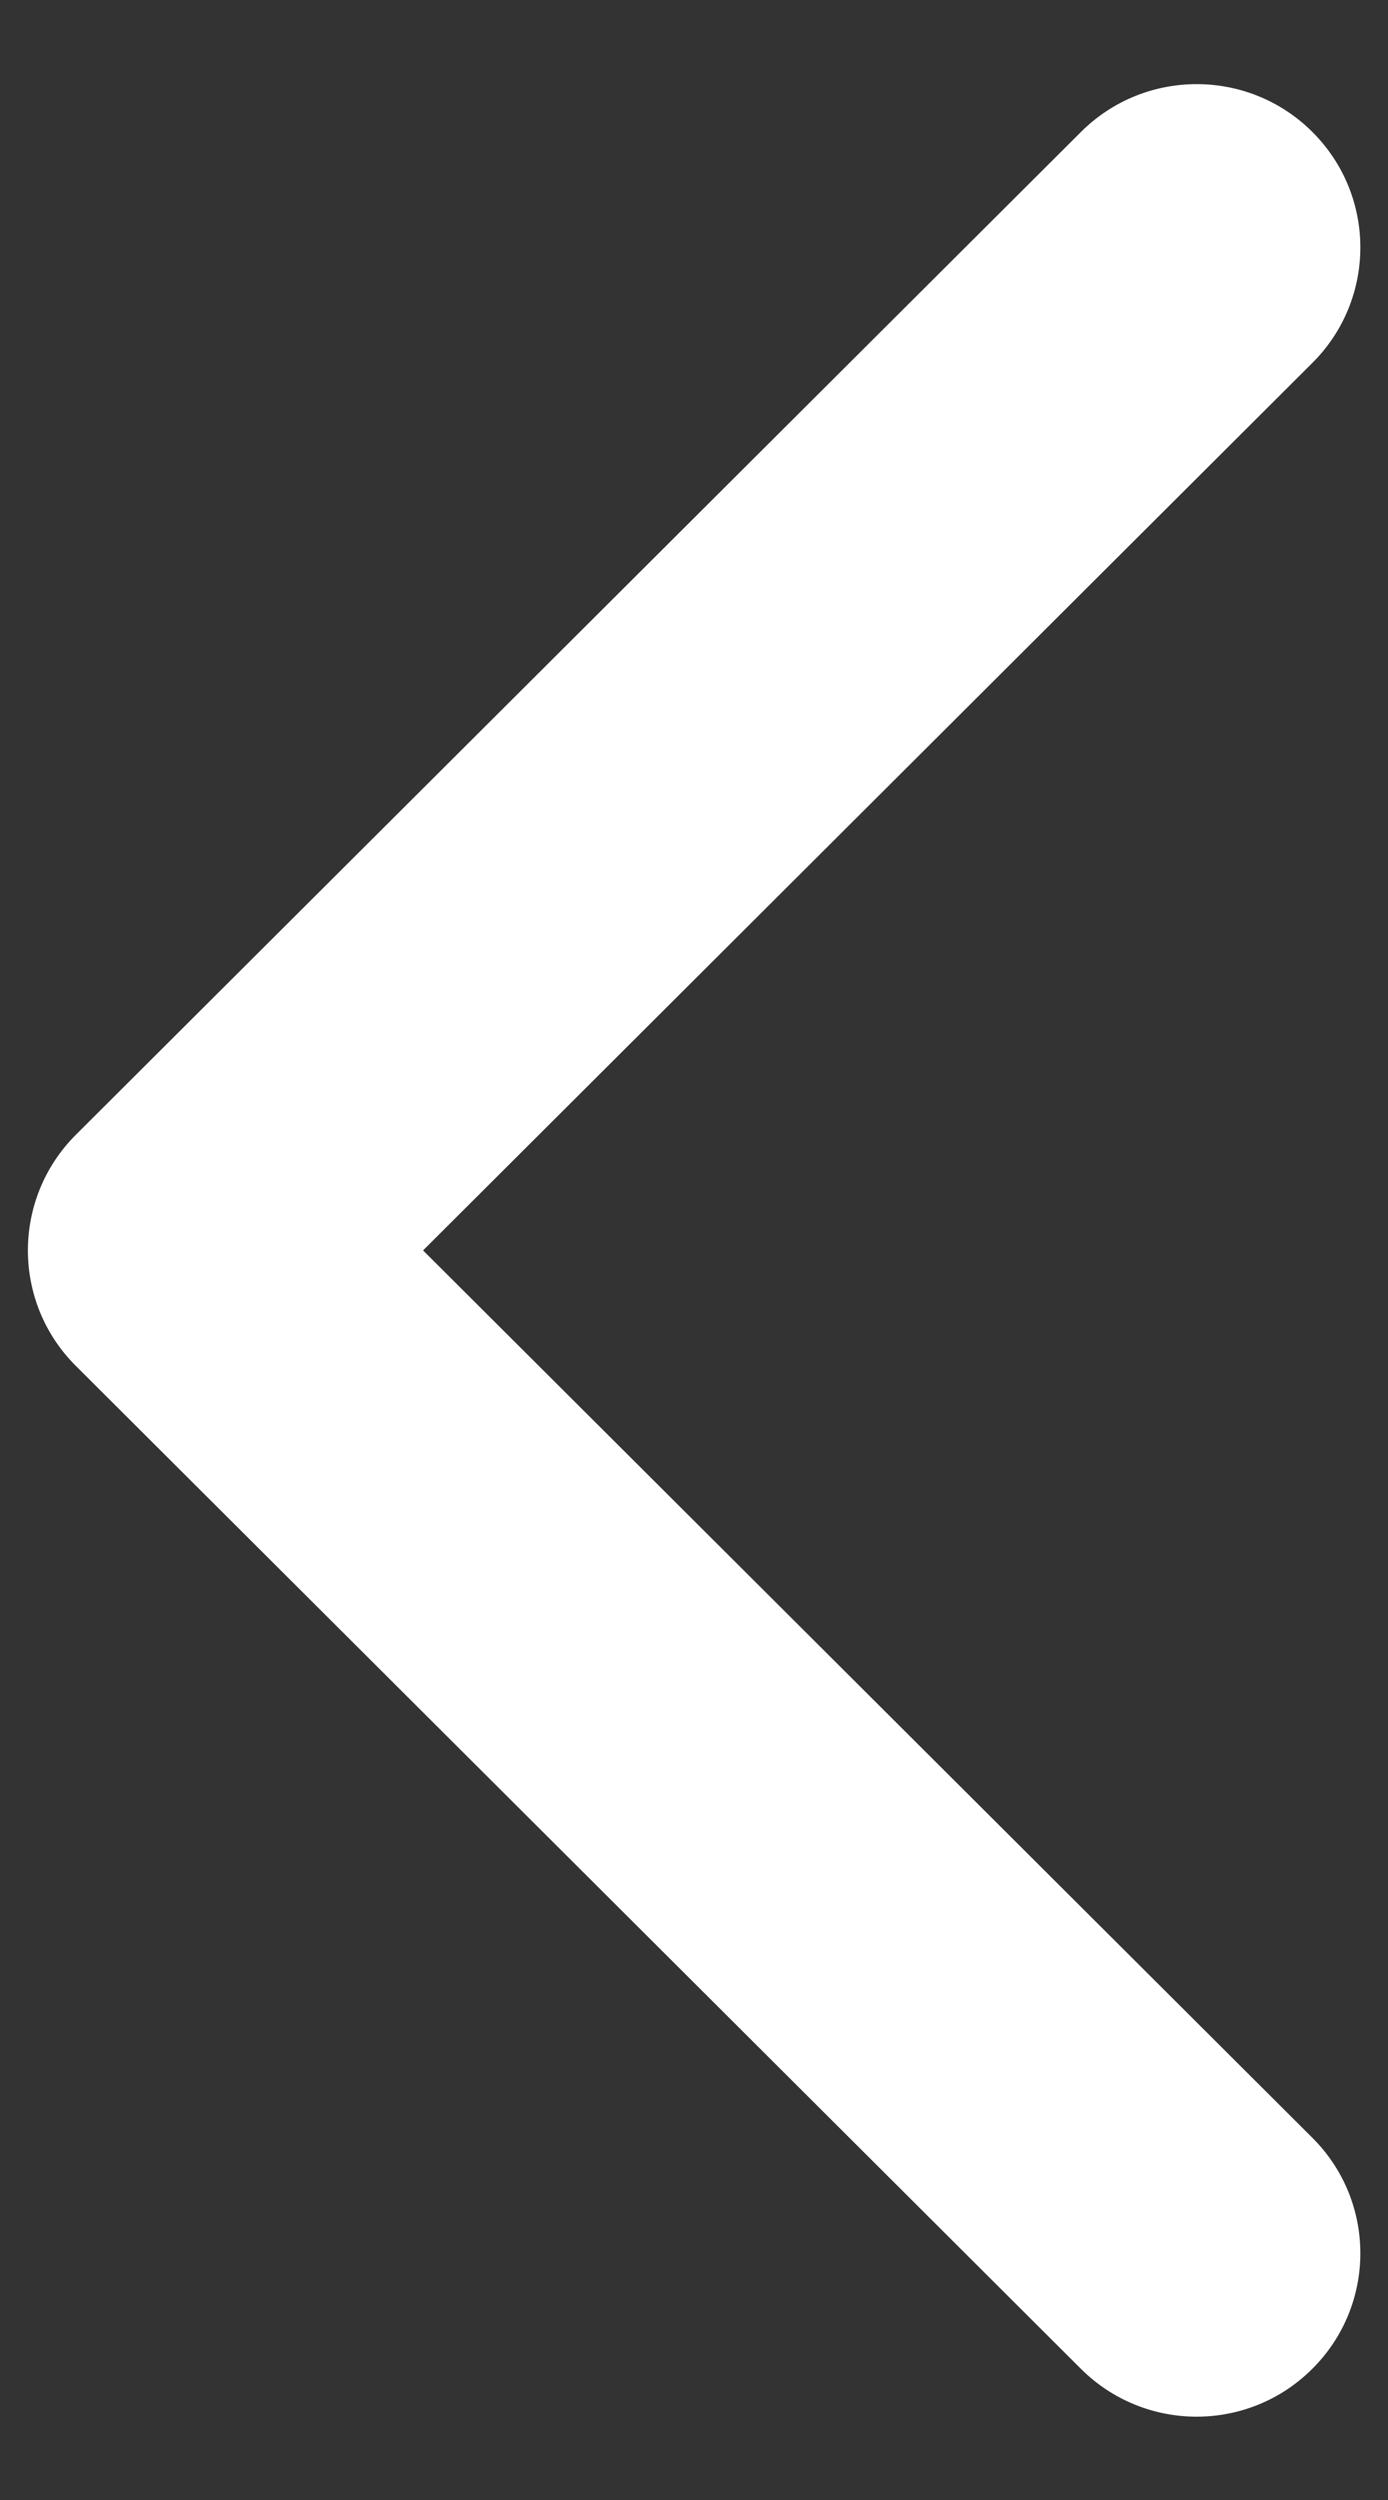 <svg width="10" height="18" viewBox="0 0 10 18" fill="none" xmlns="http://www.w3.org/2000/svg">
<rect x="0" y="0" width="10" height="18" fill="#333333" stroke="none"/>
<path d="M0.546 8.171L7.788 0.95C8.248 0.491 8.995 0.491 9.455 0.95C9.916 1.409 9.916 2.154 9.455 2.613L3.048 9.003L9.455 15.392C9.916 15.851 9.916 16.596 9.455 17.055C8.995 17.515 8.248 17.515 7.787 17.055L0.546 9.834C0.316 9.605 0.201 9.304 0.201 9.003C0.201 8.702 0.316 8.401 0.546 8.171Z" fill="url(#paint0_linear)"/>
<defs>
<linearGradient id="paint0_linear" x1="0.201" y1="0.606" x2="24.934" y2="2.737" gradientUnits="userSpaceOnUse">
<stop stop-color="white"/>
</linearGradient>
</defs>
</svg>
